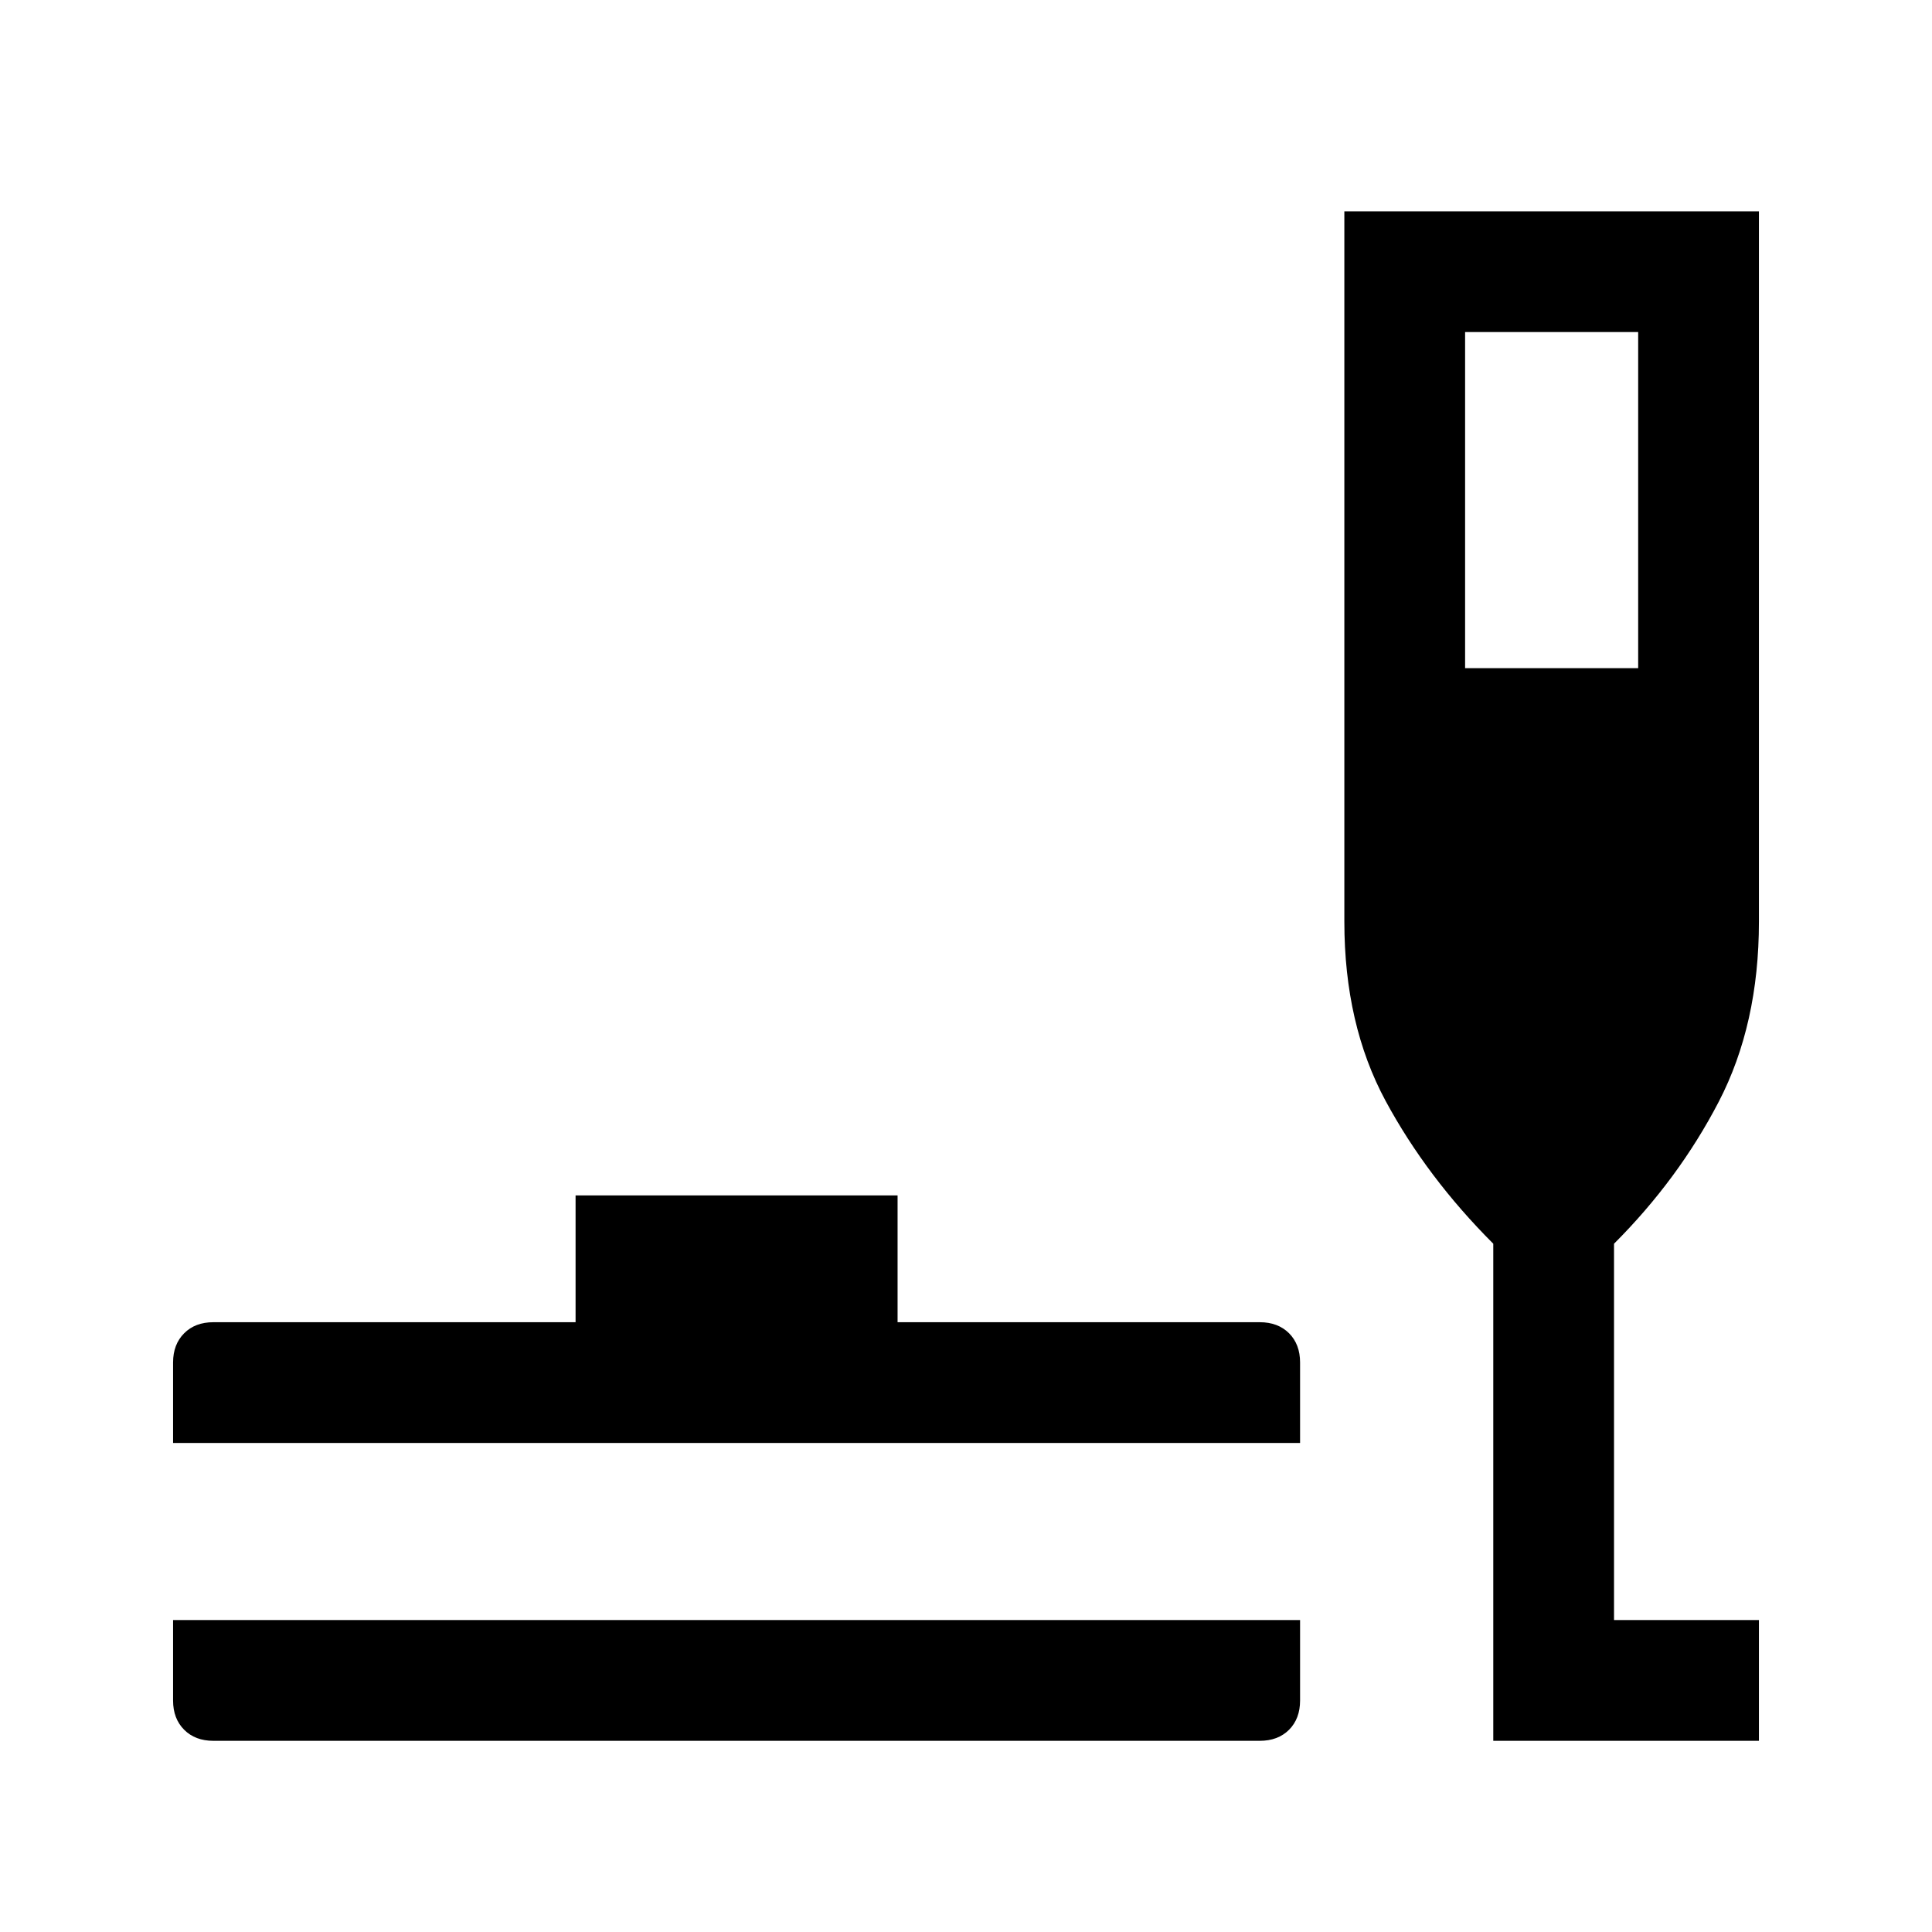 <svg xmlns="http://www.w3.org/2000/svg" height="24" width="24"><path d="M2.65 21.625q-.225 0-.362-.137-.138-.138-.138-.363v-1h14v1q0 .225-.137.363-.138.137-.363.137Zm-.5-3.7v-1q0-.225.138-.363.137-.137.362-.137h4.5V14.85h4v1.575h4.5q.225 0 .363.137.137.138.137.363v1Zm16.4 3.7V15.45q-.825-.825-1.338-1.775-.512-.95-.512-2.225V2.625h5.15v8.825q0 1.275-.5 2.238-.5.962-1.3 1.762v4.675h1.8v1.5ZM18.2 8.3h2.15V4.125H18.2Z"/></svg>